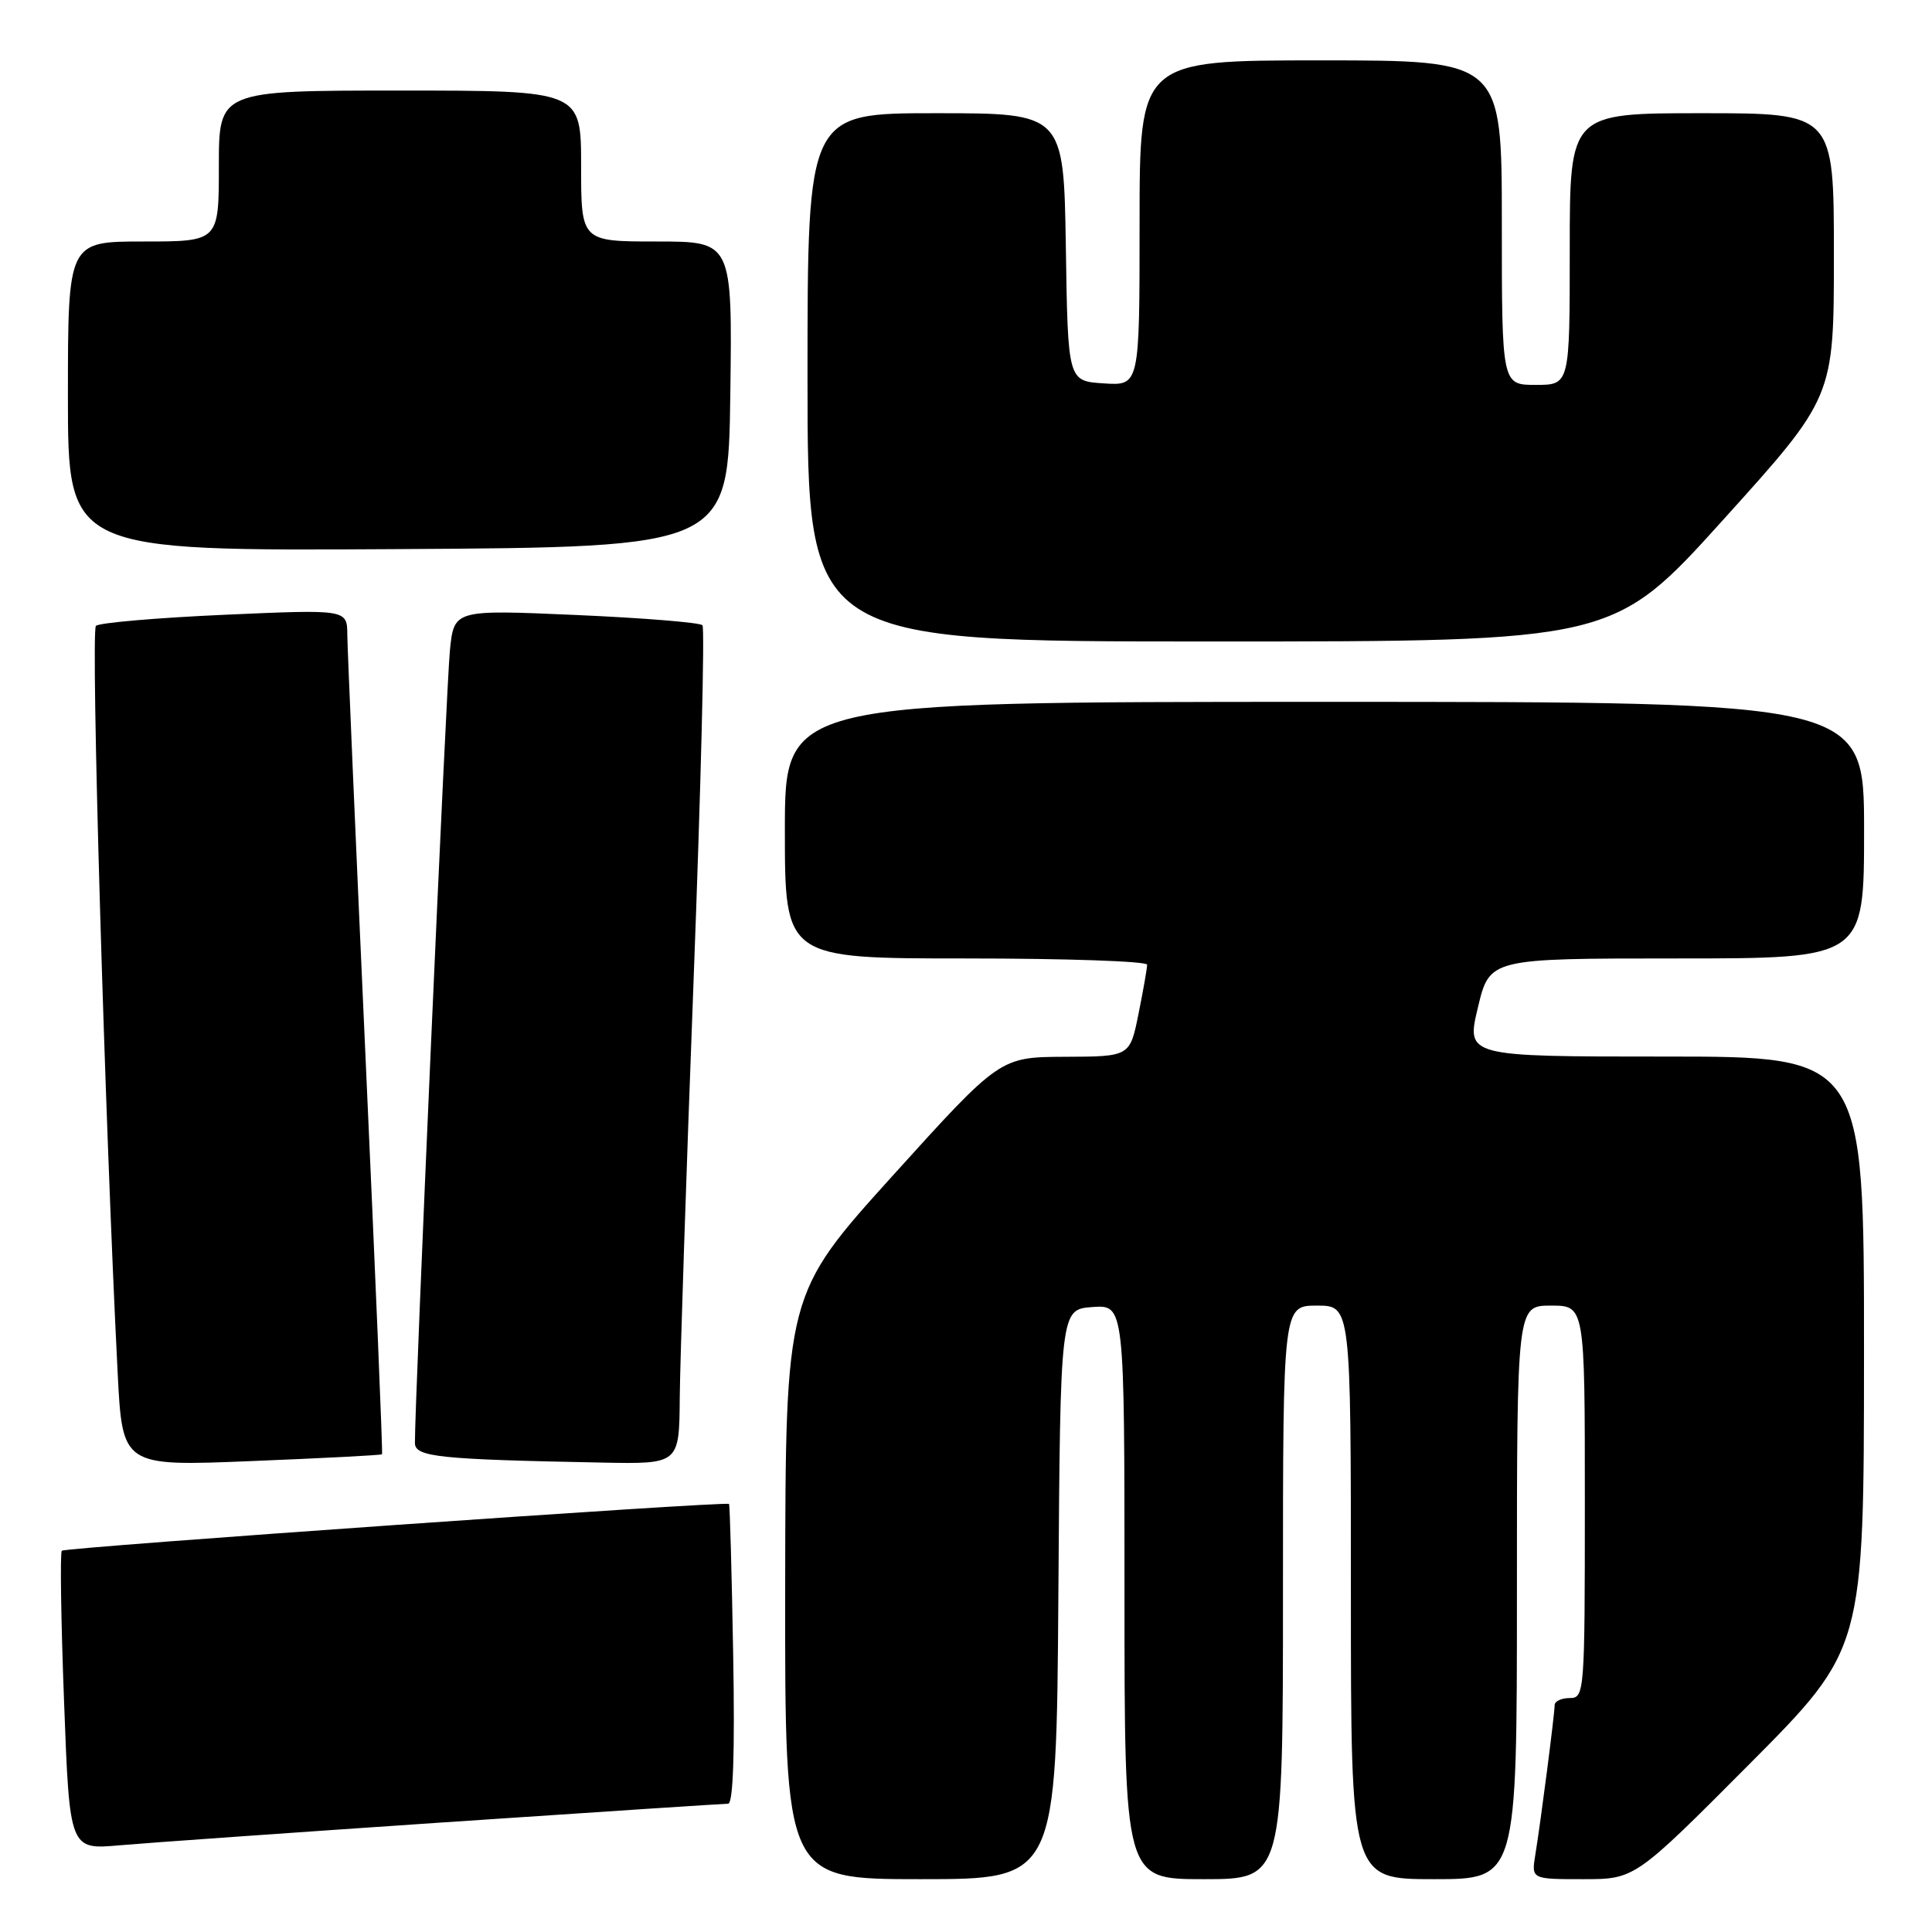 <?xml version="1.0" encoding="UTF-8" standalone="no"?>
<!DOCTYPE svg PUBLIC "-//W3C//DTD SVG 1.1//EN" "http://www.w3.org/Graphics/SVG/1.1/DTD/svg11.dtd" >
<svg xmlns="http://www.w3.org/2000/svg" xmlns:xlink="http://www.w3.org/1999/xlink" version="1.1" viewBox="0 0 256 256">
 <g >
 <path fill="currentColor"
d=" M 140.24 211.25 C 140.50 173.50 140.50 173.50 144.75 173.19 C 149.00 172.89 149.00 172.89 149.00 210.94 C 149.00 249.00 149.00 249.00 159.50 249.00 C 170.00 249.00 170.00 249.00 170.00 211.00 C 170.00 173.00 170.00 173.00 174.50 173.00 C 179.00 173.00 179.00 173.00 179.00 211.00 C 179.00 249.00 179.00 249.00 190.00 249.00 C 201.00 249.00 201.00 249.00 201.00 211.00 C 201.00 173.00 201.00 173.00 205.50 173.00 C 210.00 173.00 210.00 173.00 210.00 199.00 C 210.00 224.33 209.95 225.00 208.00 225.00 C 206.90 225.00 206.00 225.42 206.00 225.93 C 206.00 227.10 204.15 241.42 203.44 245.75 C 202.91 249.00 202.91 249.00 209.77 249.00 C 216.63 249.00 216.63 249.00 231.81 233.75 C 246.98 218.50 246.98 218.50 246.99 179.25 C 247.00 140.00 247.00 140.00 220.64 140.00 C 194.27 140.00 194.27 140.00 195.83 133.50 C 197.38 127.00 197.38 127.00 222.19 127.00 C 247.00 127.00 247.00 127.00 247.00 110.00 C 247.00 93.00 247.00 93.00 175.50 93.00 C 104.00 93.00 104.00 93.00 104.00 110.00 C 104.00 127.00 104.00 127.00 128.00 127.00 C 141.20 127.00 152.00 127.37 152.00 127.83 C 152.00 128.29 151.49 131.22 150.86 134.33 C 149.72 140.00 149.72 140.00 141.11 140.03 C 132.50 140.07 132.50 140.07 118.29 155.78 C 104.09 171.50 104.09 171.50 104.04 210.25 C 104.00 249.00 104.00 249.00 121.99 249.00 C 139.98 249.00 139.98 249.00 140.24 211.25 Z  M 58.98 241.46 C 79.05 240.11 95.92 239.00 96.48 239.00 C 97.15 239.00 97.38 232.23 97.15 219.25 C 96.96 208.39 96.71 199.40 96.60 199.28 C 96.24 198.89 8.63 205.03 8.19 205.48 C 7.95 205.72 8.08 214.73 8.49 225.51 C 9.22 245.10 9.22 245.10 15.86 244.51 C 19.51 244.19 38.92 242.82 58.98 241.46 Z  M 50.62 192.70 C 50.73 192.59 49.74 168.88 48.43 140.00 C 47.12 111.12 46.04 85.98 46.02 84.12 C 46.00 80.74 46.00 80.74 29.75 81.46 C 20.81 81.86 13.14 82.52 12.71 82.93 C 12.00 83.60 13.90 148.62 15.59 181.90 C 16.22 194.30 16.22 194.30 33.32 193.60 C 42.73 193.22 50.51 192.82 50.62 192.70 Z  M 90.07 185.25 C 90.11 180.44 90.93 155.57 91.90 130.00 C 92.87 104.42 93.40 83.21 93.08 82.85 C 92.76 82.49 85.23 81.88 76.34 81.49 C 60.17 80.78 60.17 80.78 59.62 86.14 C 59.14 90.74 54.92 186.43 54.98 191.21 C 55.00 193.06 58.12 193.38 79.75 193.80 C 90.00 194.00 90.00 194.00 90.07 185.25 Z  M 228.39 68.81 C 243.00 52.63 243.00 52.63 243.00 33.81 C 243.00 15.00 243.00 15.00 225.50 15.00 C 208.00 15.00 208.00 15.00 208.00 33.00 C 208.00 51.00 208.00 51.00 203.50 51.00 C 199.00 51.00 199.00 51.00 199.00 29.50 C 199.00 8.00 199.00 8.00 175.00 8.00 C 151.00 8.00 151.00 8.00 151.00 29.55 C 151.00 51.11 151.00 51.11 146.25 50.80 C 141.50 50.50 141.50 50.50 141.23 32.75 C 140.95 15.00 140.95 15.00 123.98 15.00 C 107.00 15.00 107.00 15.00 107.00 50.00 C 107.00 85.00 107.00 85.00 160.39 85.00 C 213.78 85.00 213.78 85.00 228.39 68.81 Z  M 96.77 52.25 C 97.04 32.00 97.04 32.00 87.02 32.00 C 77.00 32.00 77.00 32.00 77.00 22.00 C 77.00 12.00 77.00 12.00 53.00 12.00 C 29.00 12.00 29.00 12.00 29.00 22.00 C 29.00 32.00 29.00 32.00 19.00 32.00 C 9.00 32.00 9.00 32.00 9.00 52.51 C 9.00 73.02 9.00 73.02 52.75 72.76 C 96.50 72.50 96.50 72.50 96.77 52.25 Z "/>
</g>
</svg>